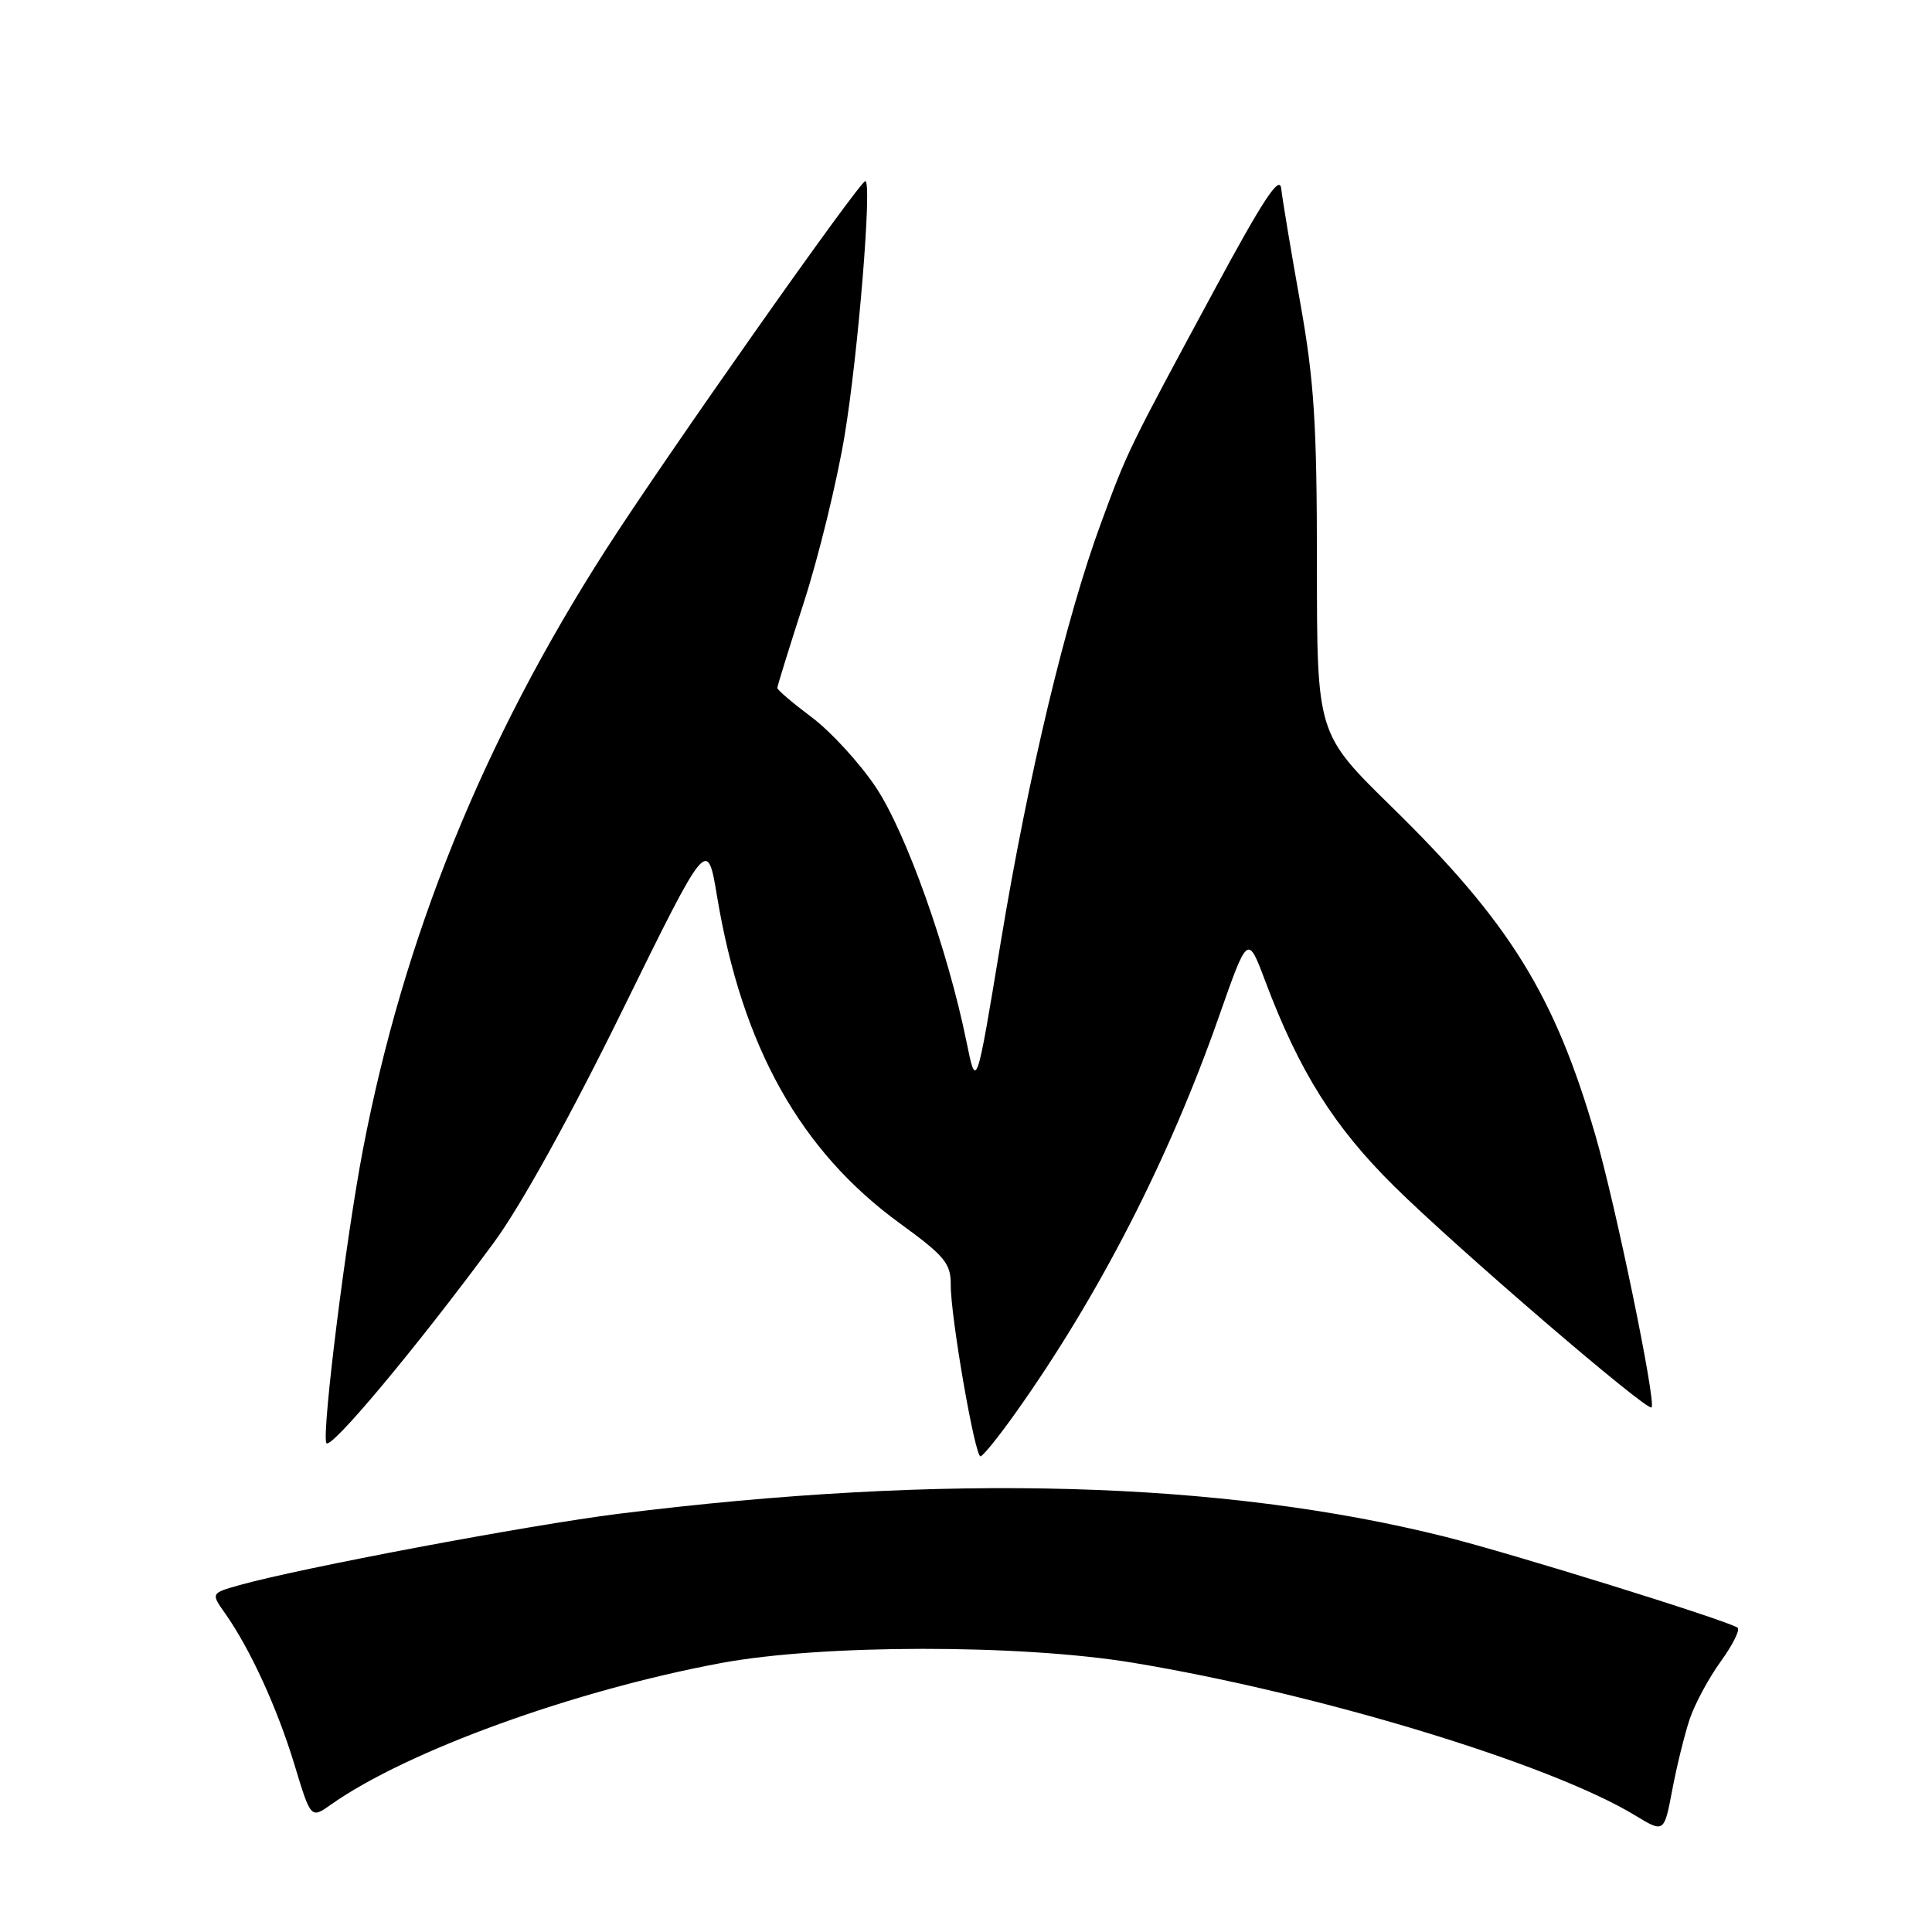 <?xml version="1.0" encoding="UTF-8" standalone="no"?>
<!DOCTYPE svg PUBLIC "-//W3C//DTD SVG 1.1//EN" "http://www.w3.org/Graphics/SVG/1.1/DTD/svg11.dtd" >
<svg xmlns="http://www.w3.org/2000/svg" xmlns:xlink="http://www.w3.org/1999/xlink" version="1.1" viewBox="0 0 256 256">
 <g >
 <path fill="currentColor"
d=" M 223.88 227.83 C 224.55 225.81 226.42 222.34 228.03 220.12 C 229.63 217.90 230.62 215.90 230.22 215.66 C 228.31 214.54 200.34 205.85 191.50 203.63 C 161.95 196.22 125.16 195.20 82.00 200.58 C 70.09 202.07 39.76 207.78 31.72 210.04 C 27.94 211.11 27.94 211.11 29.84 213.80 C 33.15 218.49 36.73 226.31 39.00 233.77 C 41.19 241.00 41.19 241.00 43.85 239.12 C 53.89 232.03 75.97 224.01 95.50 220.37 C 108.86 217.87 135.17 217.85 150.11 220.32 C 174.75 224.40 205.37 233.70 216.63 240.53 C 220.50 242.88 220.50 242.88 221.58 237.19 C 222.17 234.06 223.21 229.85 223.88 227.83 Z  M 134.58 187.20 C 145.62 171.67 154.90 153.57 161.53 134.66 C 165.33 123.83 165.33 123.83 167.64 129.97 C 172.16 141.99 176.77 149.32 184.76 157.21 C 193.17 165.51 218.26 187.07 218.84 186.49 C 219.48 185.85 214.09 159.72 211.43 150.54 C 206.00 131.83 200.05 122.22 184.35 106.86 C 174.50 97.21 174.50 97.21 174.50 74.86 C 174.50 56.13 174.14 50.47 172.27 40.00 C 171.04 33.12 169.92 26.38 169.77 25.00 C 169.57 23.11 167.39 26.41 160.87 38.50 C 149.48 59.60 149.43 59.69 145.91 69.25 C 141.28 81.77 136.23 102.87 132.62 124.75 C 129.37 144.45 129.37 144.45 128.05 137.97 C 125.57 125.78 120.05 110.31 116.06 104.32 C 113.92 101.12 110.10 96.95 107.58 95.06 C 105.06 93.17 103.00 91.42 103.00 91.16 C 103.00 90.90 104.59 85.78 106.53 79.77 C 108.47 73.77 110.90 63.83 111.92 57.68 C 113.71 46.92 115.58 24.00 114.66 24.00 C 113.90 24.00 88.10 60.64 80.27 72.85 C 63.99 98.24 53.48 124.21 48.09 152.33 C 45.84 164.10 42.66 189.49 43.23 191.19 C 43.63 192.38 55.14 178.62 65.42 164.67 C 68.95 159.89 75.57 147.94 82.45 133.92 C 93.72 110.99 93.72 110.99 95.01 118.75 C 98.33 138.71 106.05 152.51 119.25 162.11 C 125.20 166.44 126.00 167.41 125.98 170.26 C 125.96 174.48 129.18 193.01 129.92 192.97 C 130.24 192.96 132.34 190.36 134.58 187.20 Z "/>
</g>
</svg>